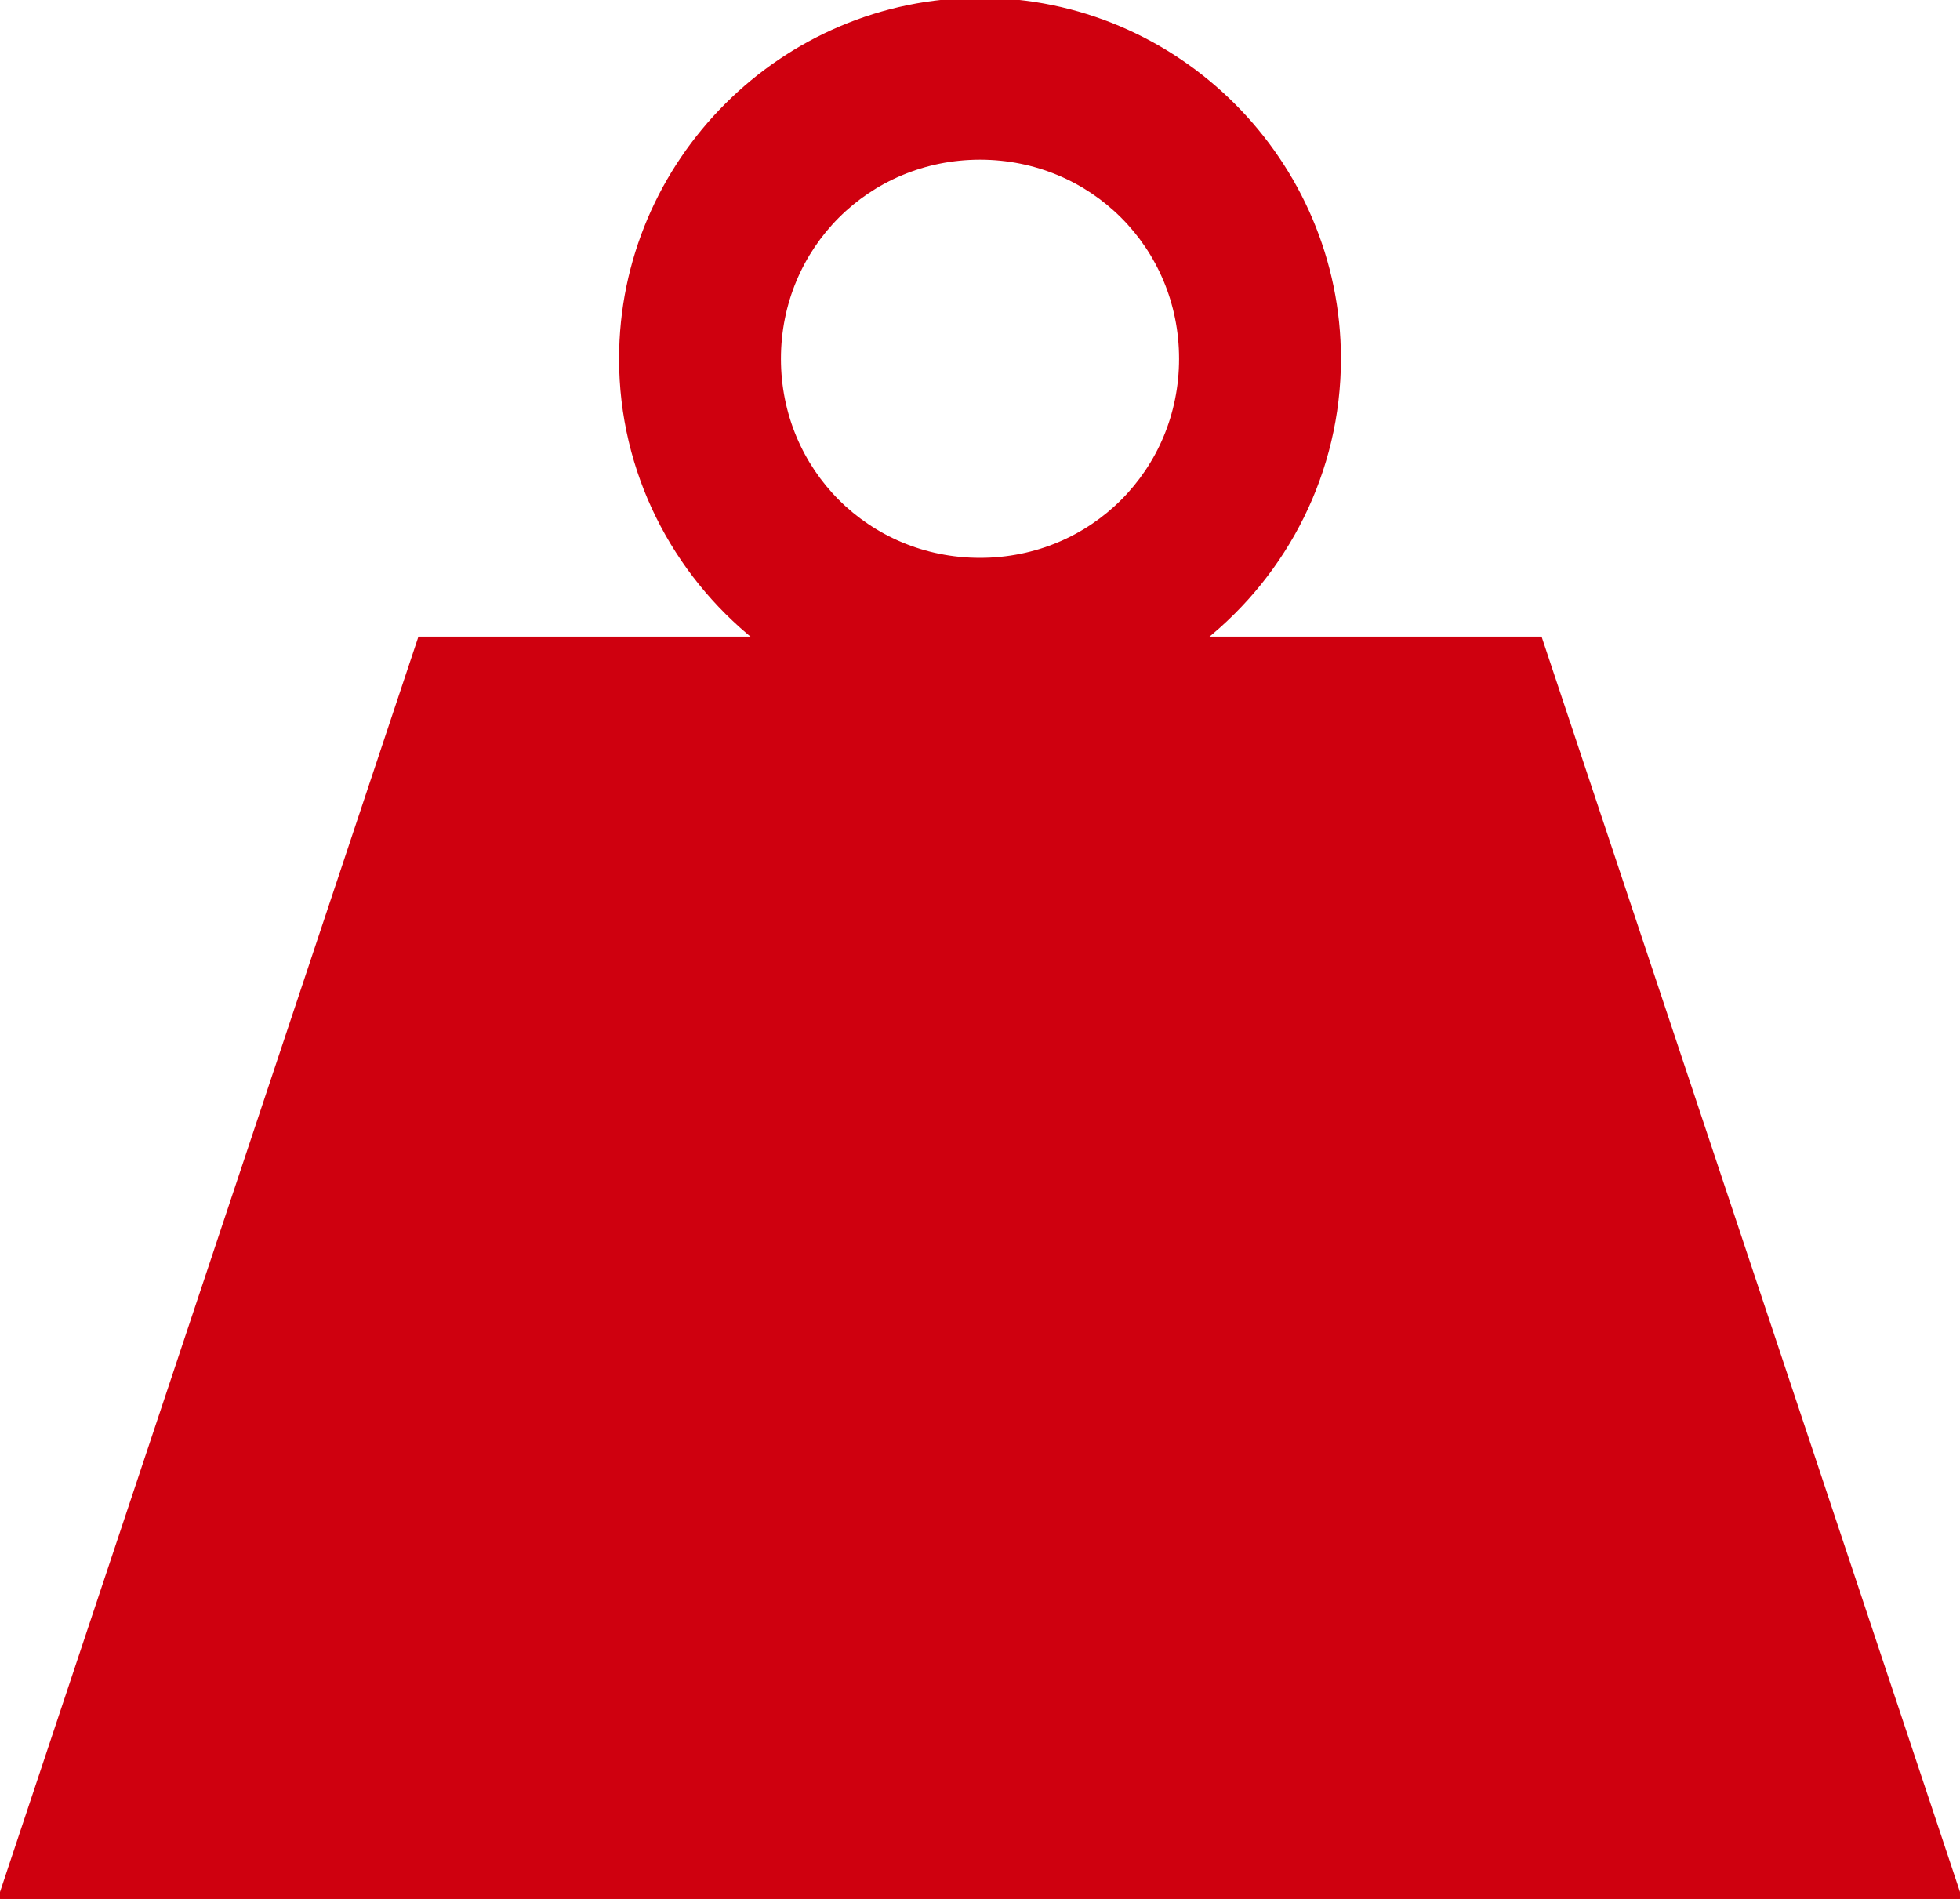 <?xml version="1.0" encoding="UTF-8" standalone="no"?>
<svg
   xmlns:dc="http://purl.org/dc/elements/1.1/"
   xmlns:cc="http://creativecommons.org/ns#"
   xmlns:rdf="http://www.w3.org/1999/02/22-rdf-syntax-ns#"
   xmlns:svg="http://www.w3.org/2000/svg"
   xmlns="http://www.w3.org/2000/svg"
   xmlns:sodipodi="http://sodipodi.sourceforge.net/DTD/sodipodi-0.dtd"
   xmlns:inkscape="http://www.inkscape.org/namespaces/inkscape"
   inkscape:version="1.0 (4035a4fb49, 2020-05-01)"
   sodipodi:docname="weightred.svg"
   height="434"
   width="448"
   id="svg8"
   version="1.1"
   viewBox="0 0 448 434">
  <sodipodi:namedview
     inkscape:current-layer="svg8"
     inkscape:window-maximized="1"
     inkscape:window-y="-8"
     inkscape:window-x="-8"
     inkscape:cy="217"
     inkscape:cx="224"
     inkscape:zoom="1.6935484"
     showgrid="false"
     id="namedview7"
     inkscape:window-height="1137"
     inkscape:window-width="1920"
     inkscape:pageshadow="2"
     inkscape:pageopacity="0"
     guidetolerance="10"
     gridtolerance="10"
     objecttolerance="10"
     borderopacity="1"
     bordercolor="#666666"
     pagecolor="#ffffff" />
  <defs
     id="defs12" />
  <g
     transform="translate(-32,-46)"
     id="g6"
     class=""
     style="fill:#cf000f;fill-opacity:1;stroke:#cf000f;stroke-opacity:1">
    <path
       id="path4"
       fill-opacity="1"
       fill="#ffffff"
       d="m 256,46 c -45.074,0 -82,36.926 -82,82 0,25.812 12.123,48.936 30.938,64 H 128 L 32,480 H 480 L 384,192 H 307.062 C 325.877,176.936 338,153.812 338,128 338,82.926 301.074,46 256,46 Z m 0,36 c 25.618,0 46,20.382 46,46 0,25.618 -20.382,46 -46,46 -25.618,0 -46,-20.382 -46,-46 0,-25.618 20.382,-46 46,-46 z"
       style="fill:#cf000f;fill-opacity:1;stroke:#cf000f;stroke-opacity:1" />
  </g>
</svg>
